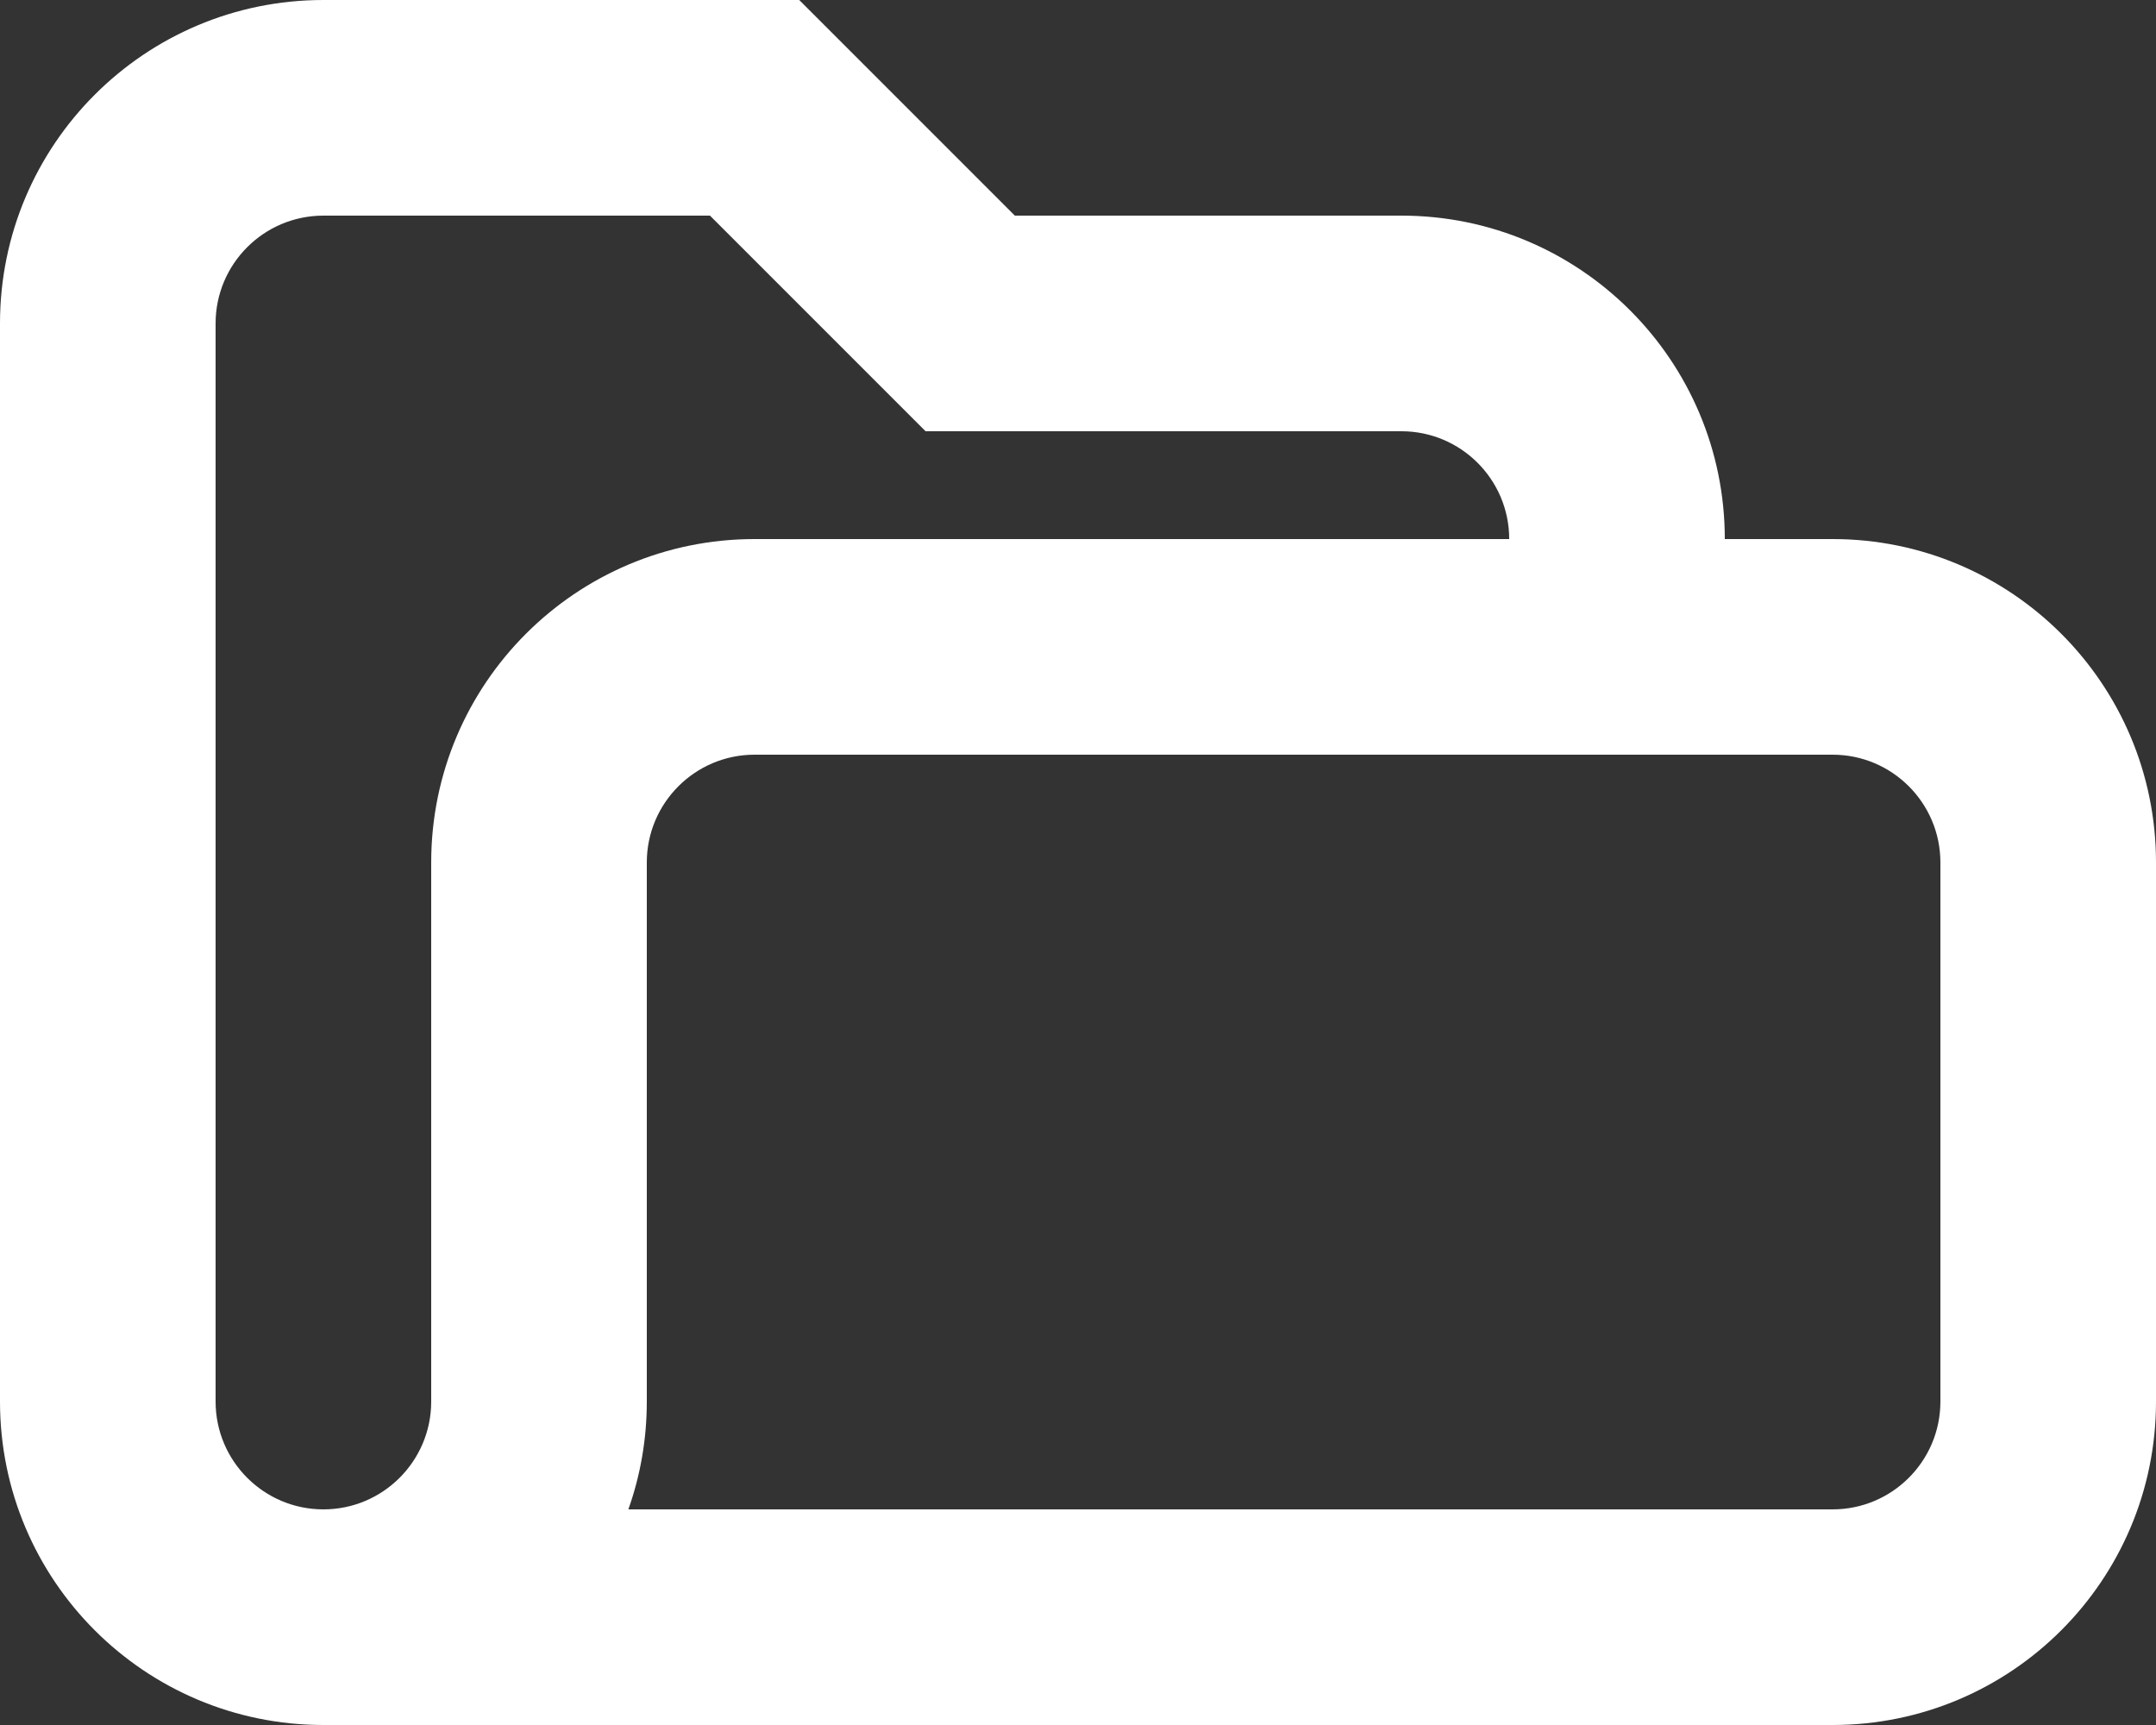 <svg width="20" height="16" viewBox="0 0 20 16" fill="none" xmlns="http://www.w3.org/2000/svg">
<rect x="0" y="0" width="20" height="16" fill="#333333" stroke="none"/>
<path fill-rule="evenodd" clip-rule="evenodd" d="M3 2C2.448 2 2 2.448 2 3V13C2 13.552 2.448 14 3 14C3.552 14 4 13.552 4 13V8C4 6.343 5.343 5 7 5H14C14 4.448 13.552 4 13 4H8.586L6.586 2H3ZM7 7C6.448 7 6 7.448 6 8V13C6 13.351 5.94 13.687 5.829 14H17C17.552 14 18 13.552 18 13V8C18 7.448 17.552 7 17 7H7ZM3 16C1.343 16 0 14.657 0 13V3C0 1.343 1.343 0 3 0H7.414L9.414 2H13C14.657 2 16 3.343 16 5H17C18.657 5 20 6.343 20 8V13C20 14.657 18.657 16 17 16H3Z" fill="white"/>
</svg>
